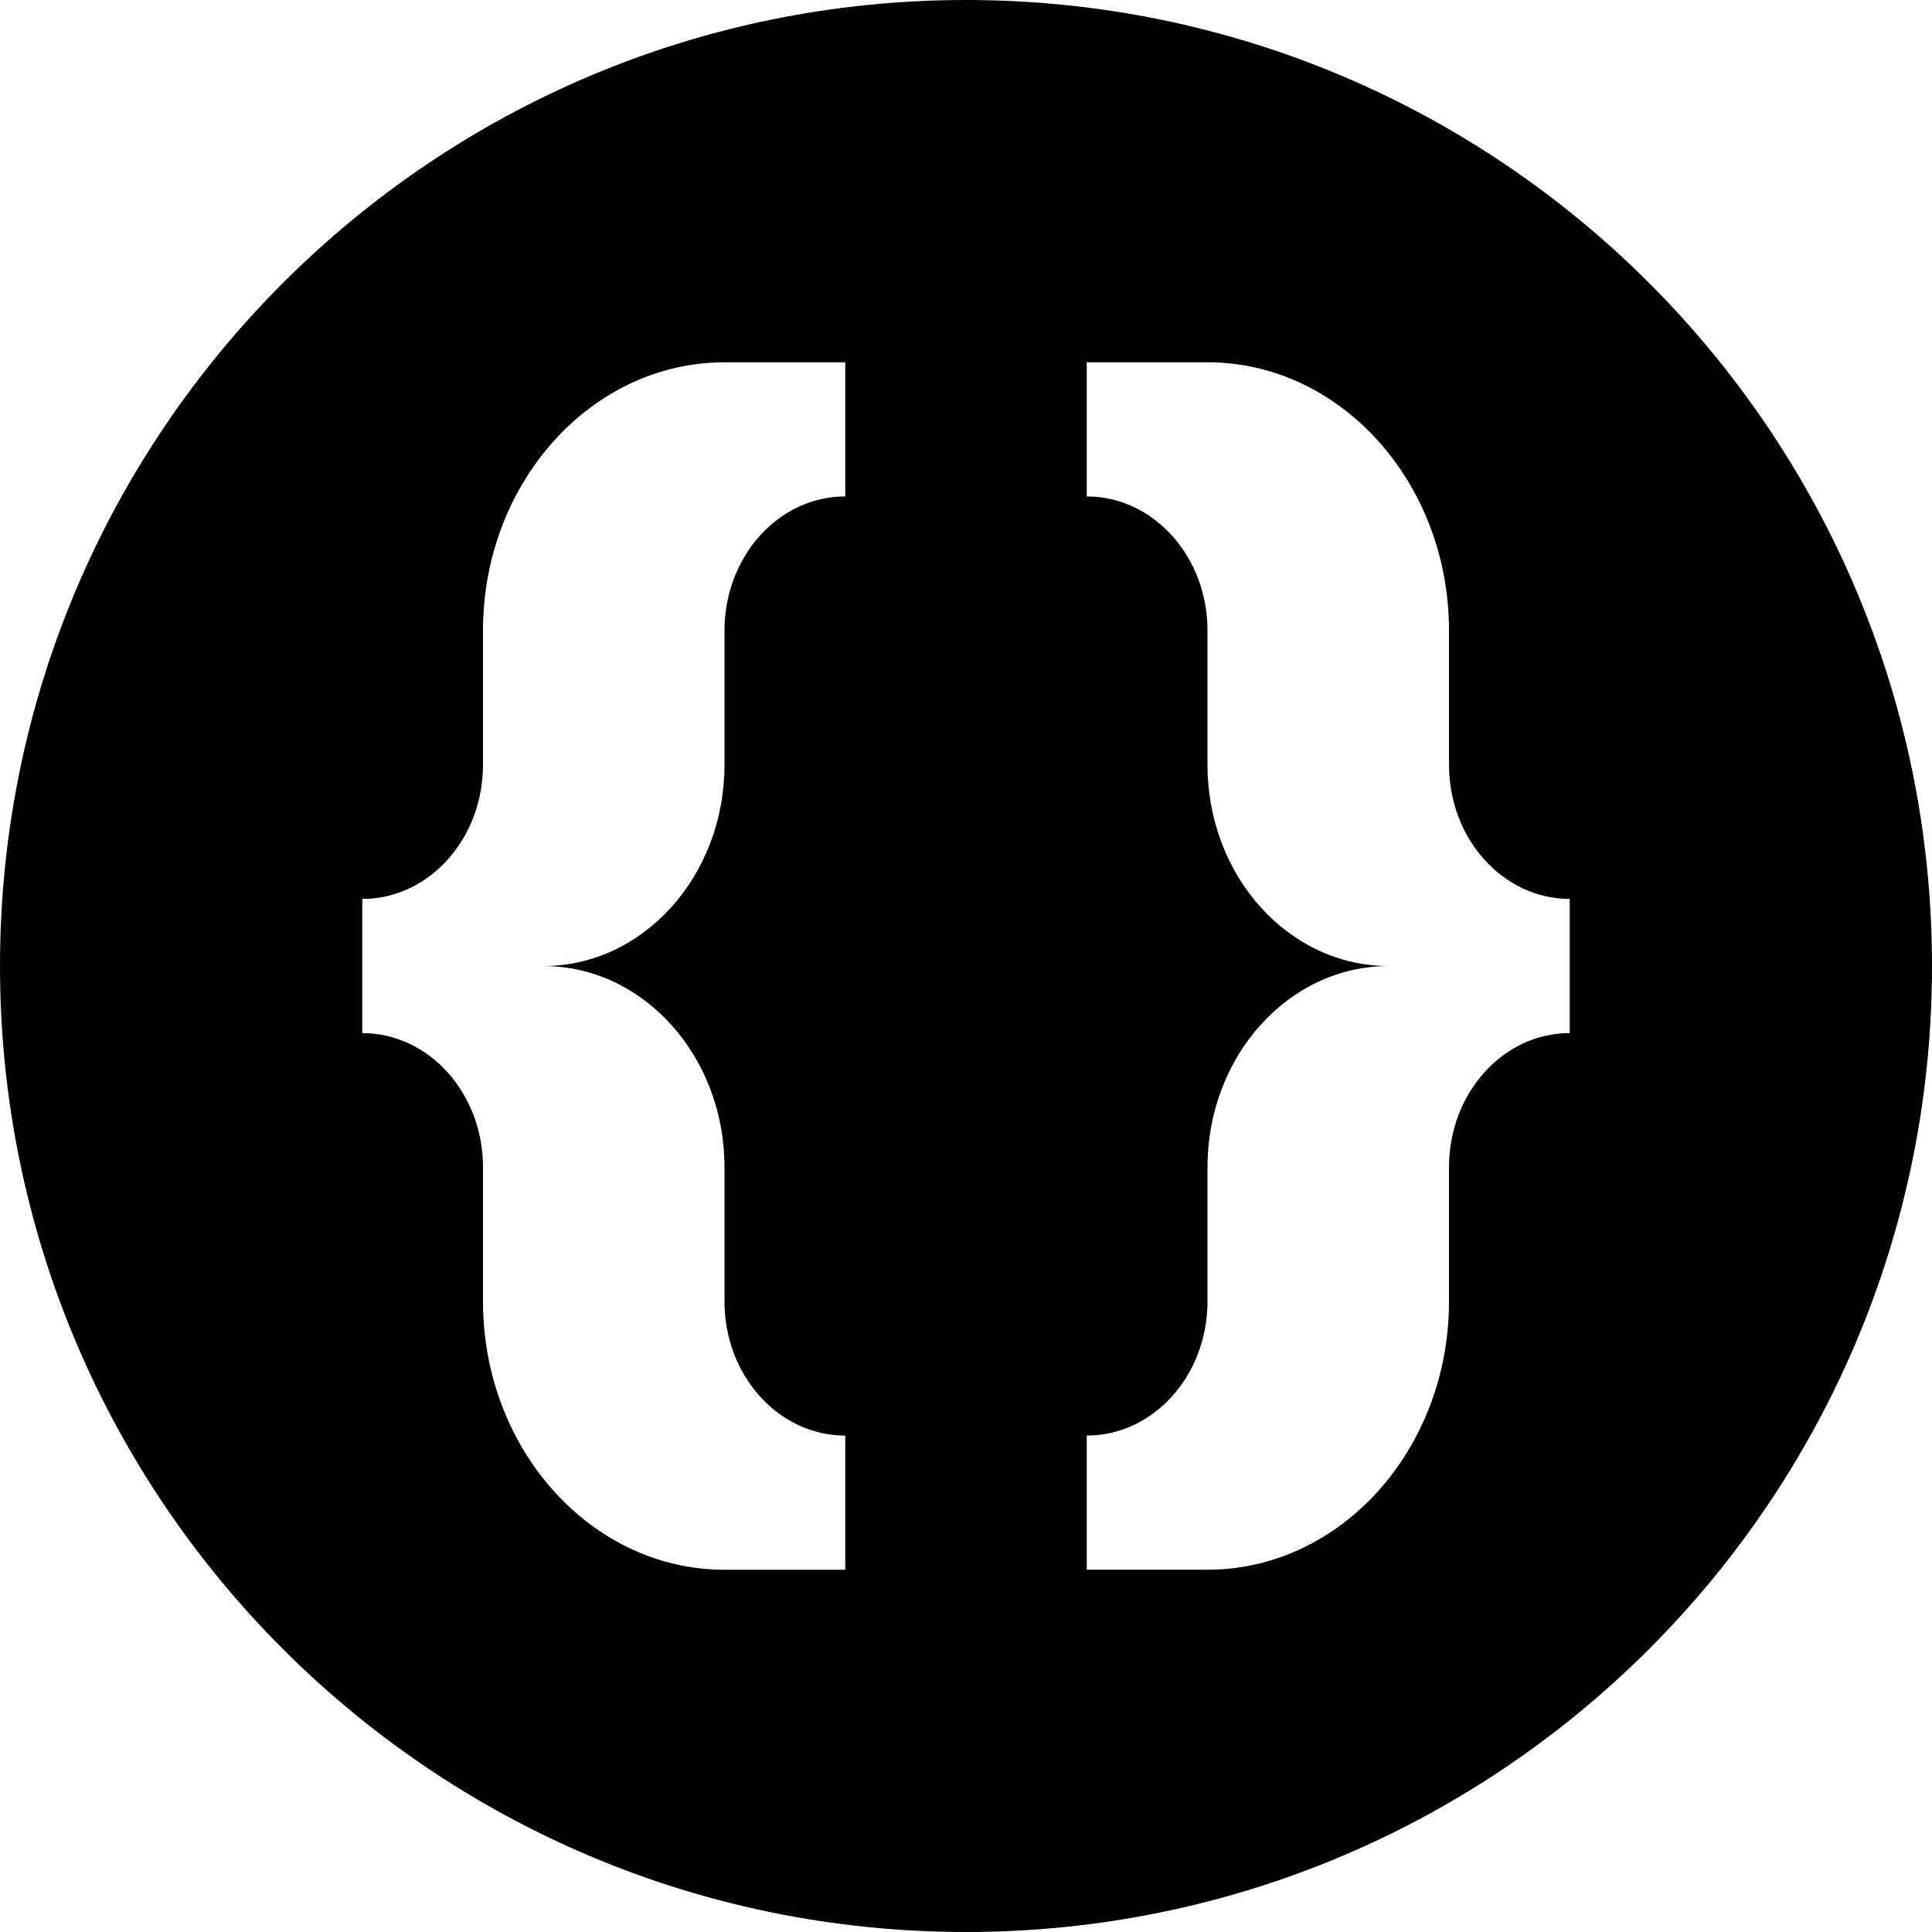 <?xml version="1.0" encoding="utf-8"?>
<!-- Generated by IcoMoon.io -->
<!DOCTYPE svg PUBLIC "-//W3C//DTD SVG 1.1//EN" "http://www.w3.org/Graphics/SVG/1.1/DTD/svg11.dtd">
<svg version="1.1" xmlns="http://www.w3.org/2000/svg" xmlns:xlink="http://www.w3.org/1999/xlink" width="64" height="64" viewBox="0 0 64 64">
<path d="M32 0c-17.673 0-32 14.327-32 32s14.327 32 32 32 32-14.327 32-32-14.327-32-32-32zM28 16.445c-2.209 0-4 1.99-4 4.445v4.444c0 3.682-2.686 6.667-6 6.667 3.314 0 6 2.985 6 6.667v4.444c0 2.455 1.791 4.444 4 4.444v4.444h-4c-4.411 0-8-3.987-8-8.889v-4.444c0-2.455-1.791-4.444-4-4.444v-4.444c2.209 0 4-1.99 4-4.444v-4.444c0-4.901 3.589-8.889 8-8.889h4v4.444zM52 34.222c-2.209 0-4 1.99-4 4.444v4.444c0 4.901-3.589 8.889-8 8.889h-4v-4.444c2.209 0 4-1.99 4-4.444v-4.444c0-3.682 2.686-6.666 6-6.666-3.314 0-6-2.985-6-6.667v-4.444c0-2.455-1.791-4.445-4-4.445v-4.444h4c4.411 0 8 3.987 8 8.889v4.444c0 2.455 1.791 4.444 4 4.444v4.444z" fill="#000000"></path>
</svg>

